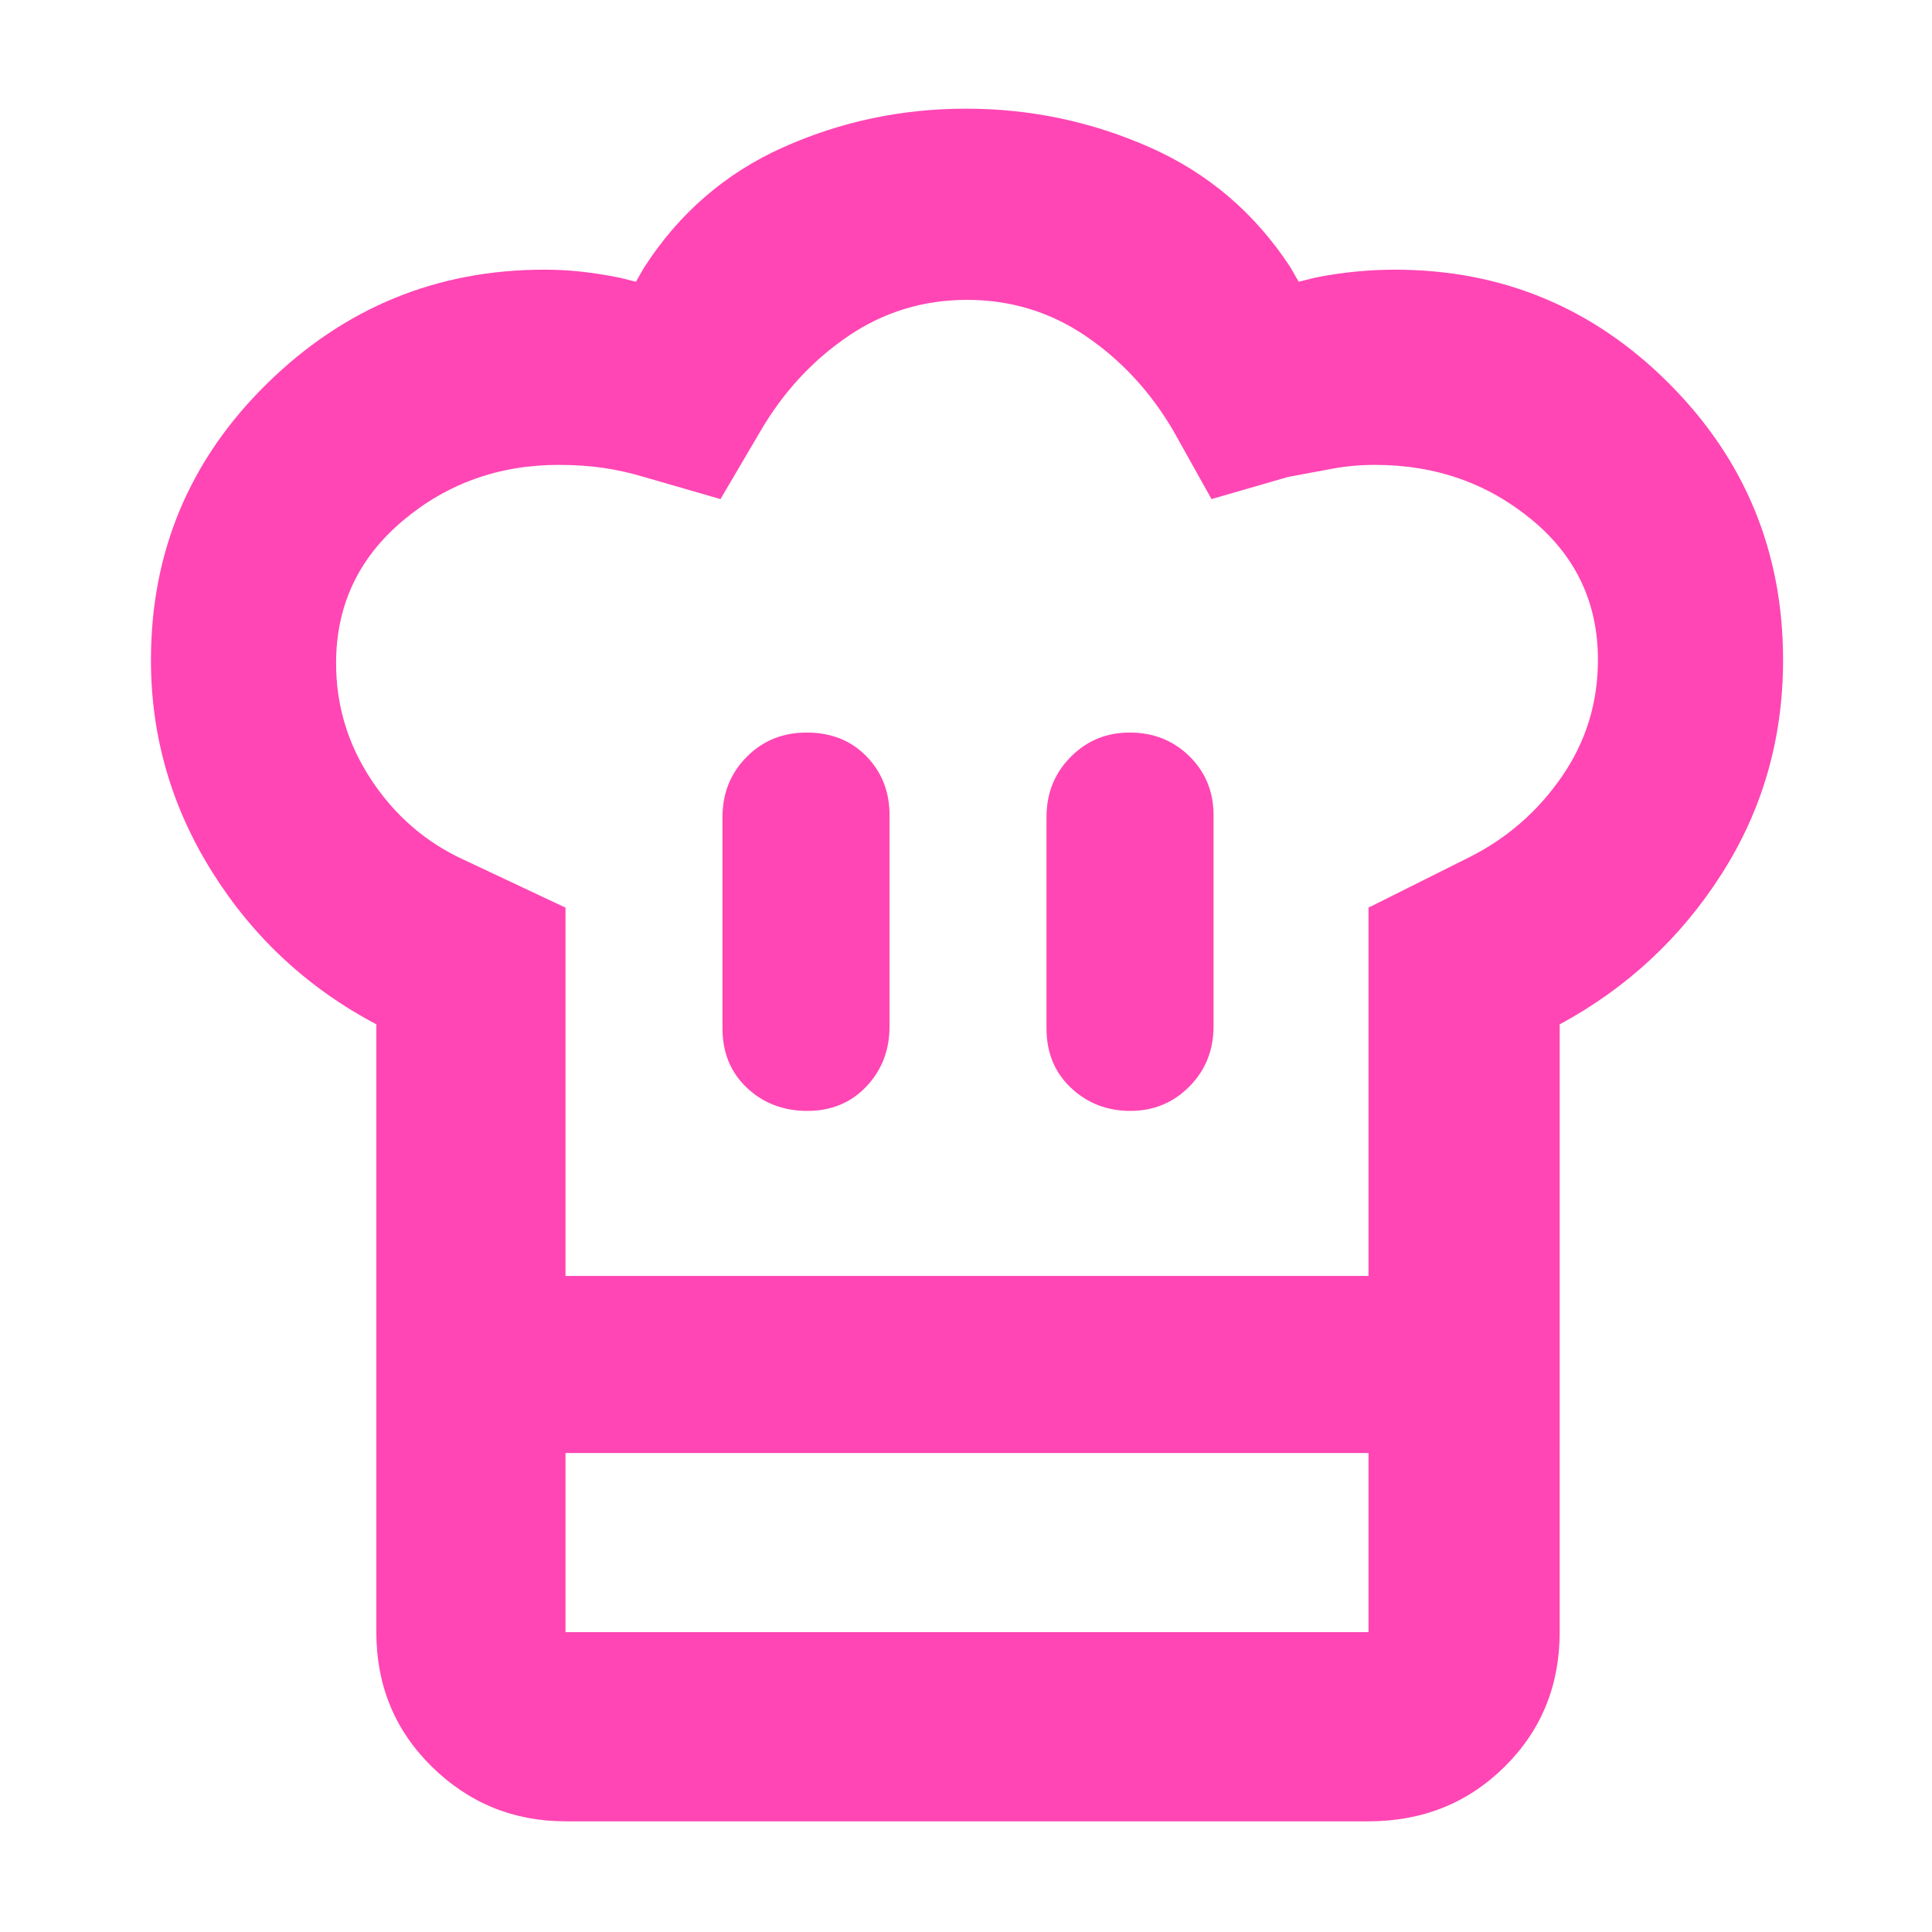 <svg xmlns="http://www.w3.org/2000/svg" height="48" viewBox="0 -960 960 960" width="48"><path fill="rgb(255, 70, 180)" d="M401.18-408q17.82 0 29.32-12.13Q442-432.25 442-450v-105q0-17.42-11.49-29.21T400.82-596Q383-596 371-583.88q-12 12.13-12 29.88v105q0 18.12 12.18 29.56 12.17 11.44 30 11.44ZM187-451q-51-27-81.5-75.6Q75-575.2 75-631.98q0-80.82 57.69-137.42Q190.37-826 270.41-826q9.59 0 18.59 1t19 3l8 2 4-7q26.05-40.47 69.02-59.74Q432-906 480-906q48 0 91.47 19.27 43.48 19.28 69.84 59.73l4 7 8-2q9.69-2 19.88-3 10.2-1 19.86-1 79.95 0 136.45 56.72Q886-712.55 886-632q0 58.43-30.5 106.22Q825-478 775-451v213H187v-213Zm374.68 43q17.34 0 29.33-12.13Q603-432.25 603-450v-105q0-17.42-11.98-29.21T561.33-596Q544-596 532-583.88q-12 12.13-12 29.88v105q0 18.12 12.18 29.56Q544.35-408 561.68-408ZM281-326h399v-183l50-25q28-14 46-40t18-58.16q0-42.53-32.97-69.68Q728.05-729 683.4-729q-11.4 0-21.9 2-10.5 2-21.5 4l-38 11-19-34q-17-29-43.48-47-26.48-18-59-18-32.52 0-59.02 18T378-746l-20 34-38-11q-10-3-20.14-4.5t-22.25-1.5Q233-729 200-701.12t-33 70.7q0 31.42 17.5 57.92T230-533l51 24v183Zm-94 88h94v89h399v-89h95v89q0 39.8-27.39 66.9Q720.21-55 680-55H281q-38.75 0-66.37-27.1Q187-109.2 187-149v-89Zm294-88Z"/></svg>